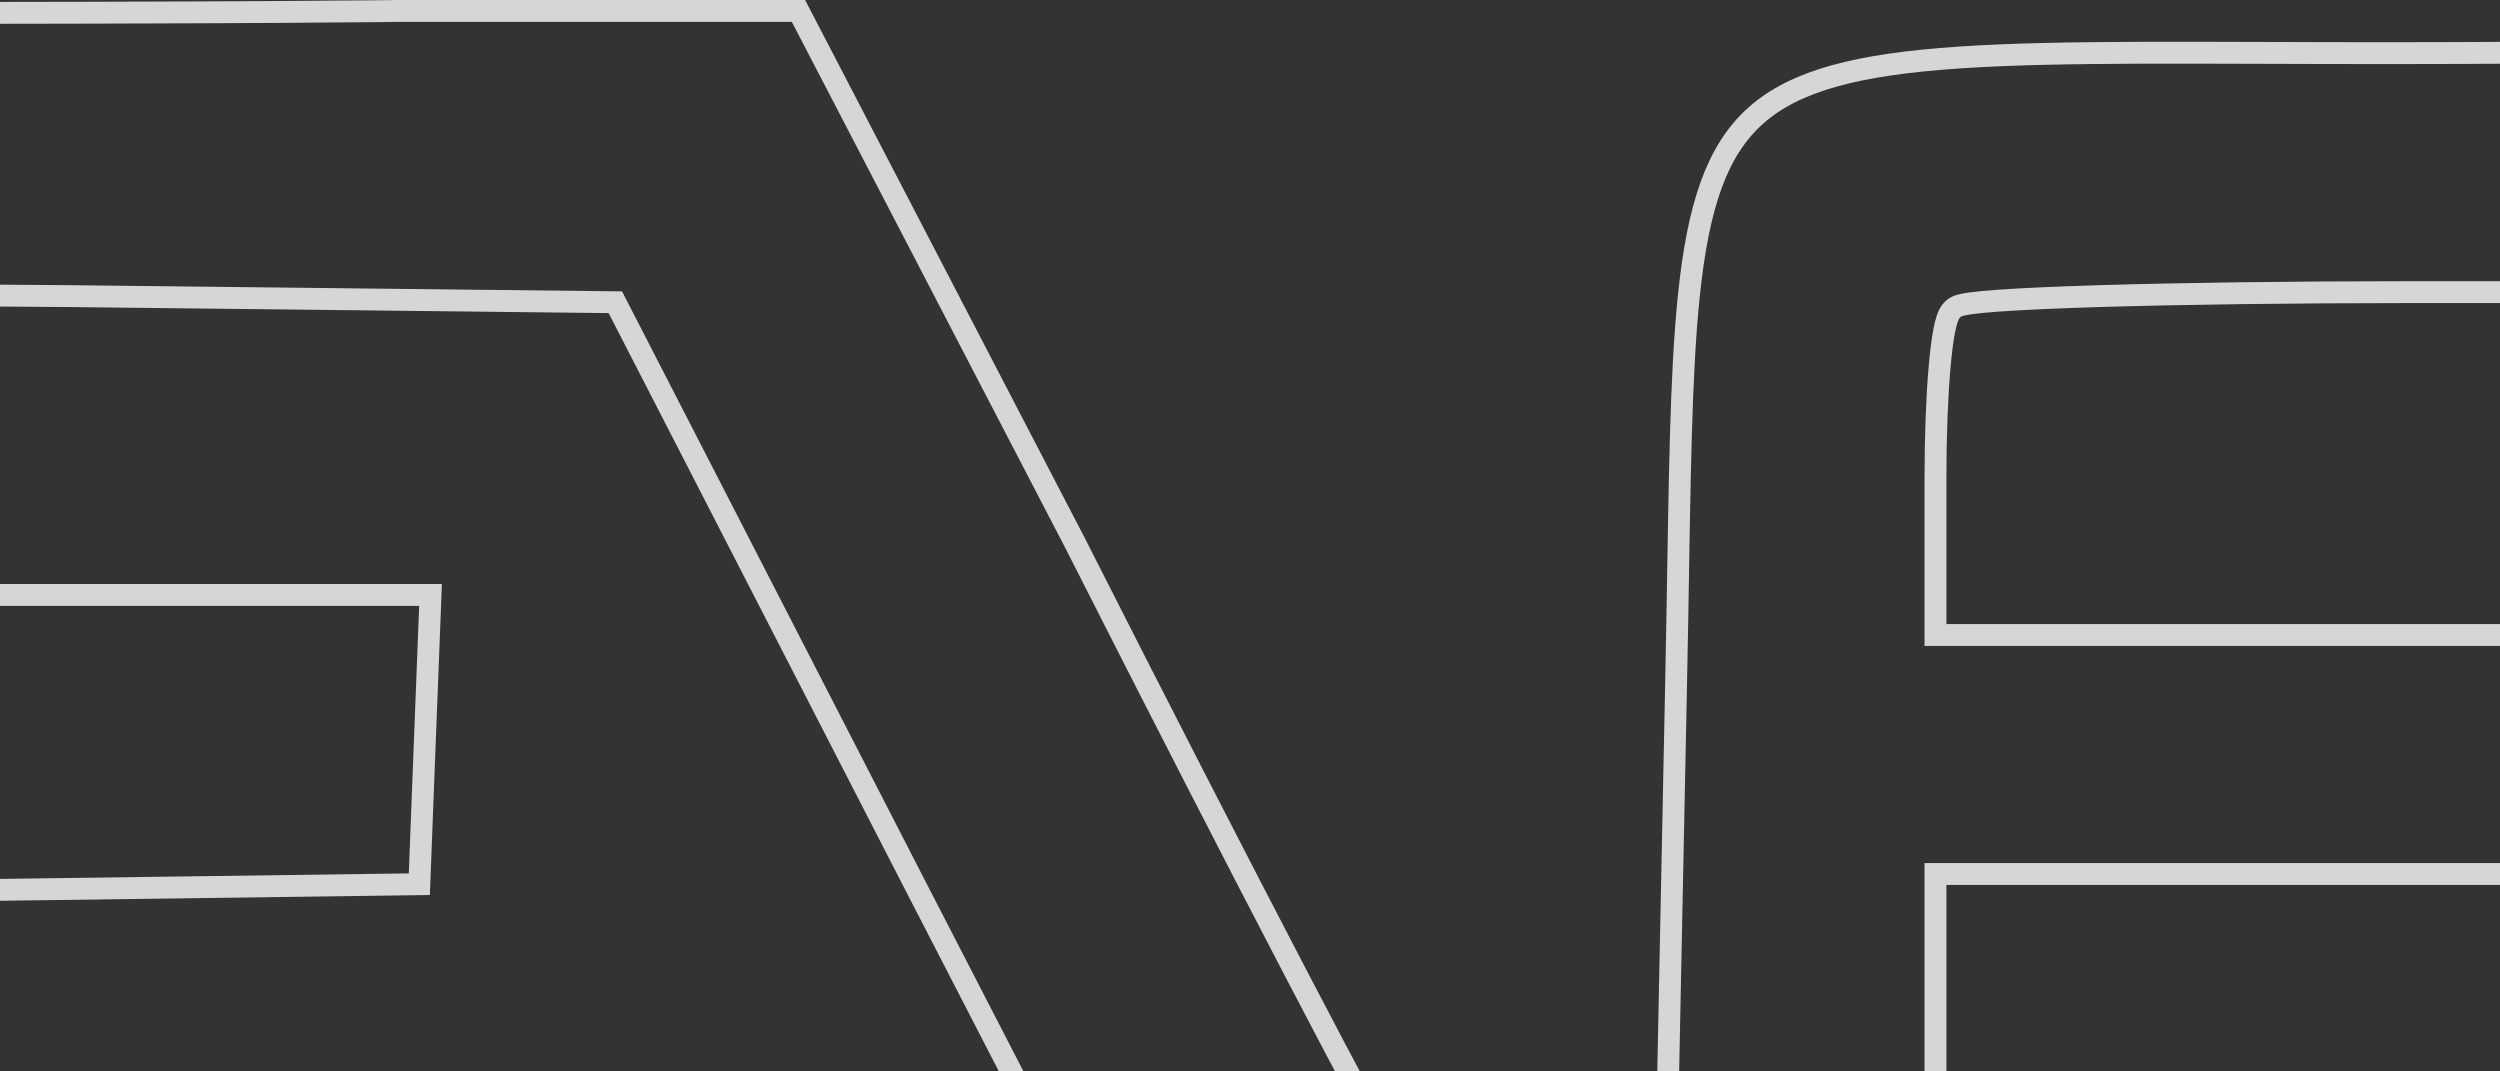 <svg width="343" height="147" viewBox="0 0 343 147" fill="none" xmlns="http://www.w3.org/2000/svg">
    <rect x="0" y="0" width="343" height="147" fill="#333333" stroke="none"/>
    <path opacity="0.8" d="M97.436 202.5V161.454H-65.161V122.68L-63.675 122.667L-2.226 122.117V122.116L57.532 121.31L58.304 101.26L59.07 81.621H-65.161V40.069L-63.65 40.08L9.933 40.631H9.938L83.52 41.457L84.424 41.467L84.838 42.27L126.175 122.653L167.37 202.5H265.546V119.914H392.562V202.5H425.389V116.184C425.389 86.462 425.853 64.821 424.888 48.971C423.919 33.068 421.52 23.46 416.161 17.497C410.843 11.579 402.307 8.928 388.06 7.853C373.834 6.779 354.412 7.293 327.676 7.293C301.716 7.293 282.772 6.95 268.831 7.888C254.846 8.828 246.326 11.046 240.93 15.828C235.574 20.575 232.989 28.132 231.7 40.672C230.573 51.632 230.459 66.052 230.124 85.161L229.964 93.641L228.586 161.361L228.558 162.754L227.166 162.828L211.733 163.654C206.597 163.932 202.417 163.868 199.239 163.399C196.153 162.944 193.628 162.056 192.28 160.325H192.281C192.095 160.096 191.876 159.755 191.661 159.402C191.405 158.984 191.084 158.433 190.704 157.764C189.943 156.423 188.926 154.573 187.687 152.274C185.206 147.676 181.818 141.259 177.769 133.497C169.671 117.975 158.924 97.053 147.487 74.481L109.549 1.5H54.61C54.601 1.5 54.587 1.501 54.569 1.501C54.533 1.502 54.478 1.502 54.404 1.503C54.256 1.505 54.031 1.509 53.722 1.513C53.103 1.521 52.147 1.531 50.799 1.545C48.102 1.572 43.833 1.608 37.54 1.644C24.954 1.715 4.274 1.787 -28.11 1.787H-103.5V202.5H97.436ZM265.546 65.53C265.546 59.856 265.754 54.512 266.104 50.467C266.278 48.45 266.489 46.724 266.735 45.43C266.858 44.787 266.997 44.208 267.158 43.739C267.239 43.505 267.337 43.264 267.459 43.042C267.558 42.863 267.719 42.609 267.973 42.391C268.204 42.175 268.444 42.069 268.538 42.028C268.717 41.951 268.905 41.894 269.072 41.852C269.412 41.764 269.836 41.69 270.312 41.623C271.276 41.488 272.611 41.362 274.256 41.245C277.554 41.011 282.202 40.804 287.842 40.632C299.126 40.287 314.438 40.08 330.983 40.08H392.562V87.126H265.546V65.53Z" stroke="#ffffff" stroke-width="3" />
</svg>